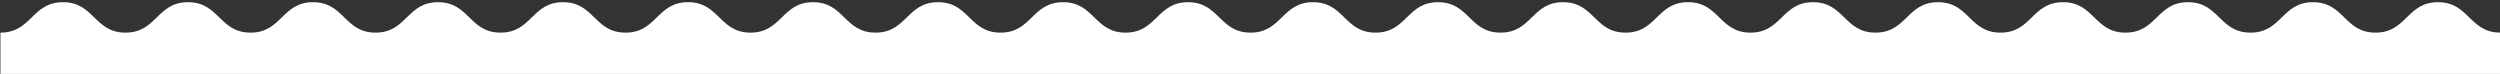 <?xml version="1.0" encoding="utf-8"?>
<!-- Generator: Adobe Illustrator 24.0.2, SVG Export Plug-In . SVG Version: 6.00 Build 0)  -->
<svg version="1.1" id="Layer_1" xmlns="http://www.w3.org/2000/svg" xmlns:xlink="http://www.w3.org/1999/xlink" x="0px" y="0px"
	 viewBox="0 0 1150 34" style="enable-background:new 0 0 1150 34;" xml:space="preserve">
<rect x="0" y="0" width="1150" height="34" fill="#333333" stroke="none"/>
<style type="text/css">
	.st0{fill:#FFFFFF;}
</style>
<path class="st0" d="M1121.48,1.01c-14.38,0-14.38,14-28.75,14c-14.37,0-14.37-14-28.75-14s-14.37,14-28.75,14
	c-14.38,0-14.38-14-28.75-14c-14.37,0-14.37,14-28.75,14c-14.37,0-14.37-14-28.75-14c-14.37,0-14.37,14-28.75,14s-14.38-14-28.75-14
	s-14.37,14-28.75,14s-14.38-14-28.75-14c-14.37,0-14.37,14-28.74,14c-14.38,0-14.38-14-28.75-14c-14.37,0-14.37,14-28.74,14
	c-14.37,0-14.37-14-28.75-14s-14.37,14-28.75,14c-14.37,0-14.37-14-28.75-14c-14.37,0-14.37,14-28.75,14c-14.38,0-14.38-14-28.75-14
	c-14.37,0-14.37,14-28.75,14c-14.37,0-14.37-14-28.75-14c-14.37,0-14.37,14-28.75,14c-14.37,0-14.37-14-28.75-14
	c-14.38,0-14.38,14-28.75,14c-14.38,0-14.38-14-28.75-14c-14.38,0-14.38,14-28.75,14c-14.38,0-14.38-14-28.75-14
	c-14.38,0-14.38,14-28.75,14c-14.38,0-14.38-14-28.75-14c-14.38,0-14.38,14-28.75,14c-14.38,0-14.38-14-28.75-14
	c-14.37,0-14.37,14-28.75,14c-14.38,0-14.38-14-28.75-14c-14.38,0-14.38,14-28.75,14c-14.38,0-14.38-14-28.75-14
	c-14.38,0-14.38,14-28.75,14c-14.38,0-14.38-14-28.76-14c-14.38,0-14.38,14-28.76,14c-14.38,0-14.38-14-28.76-14s-14.38,14-28.76,14
	v20h1150v-20C1135.85,15.01,1135.85,1.01,1121.48,1.01z"/>
</svg>
